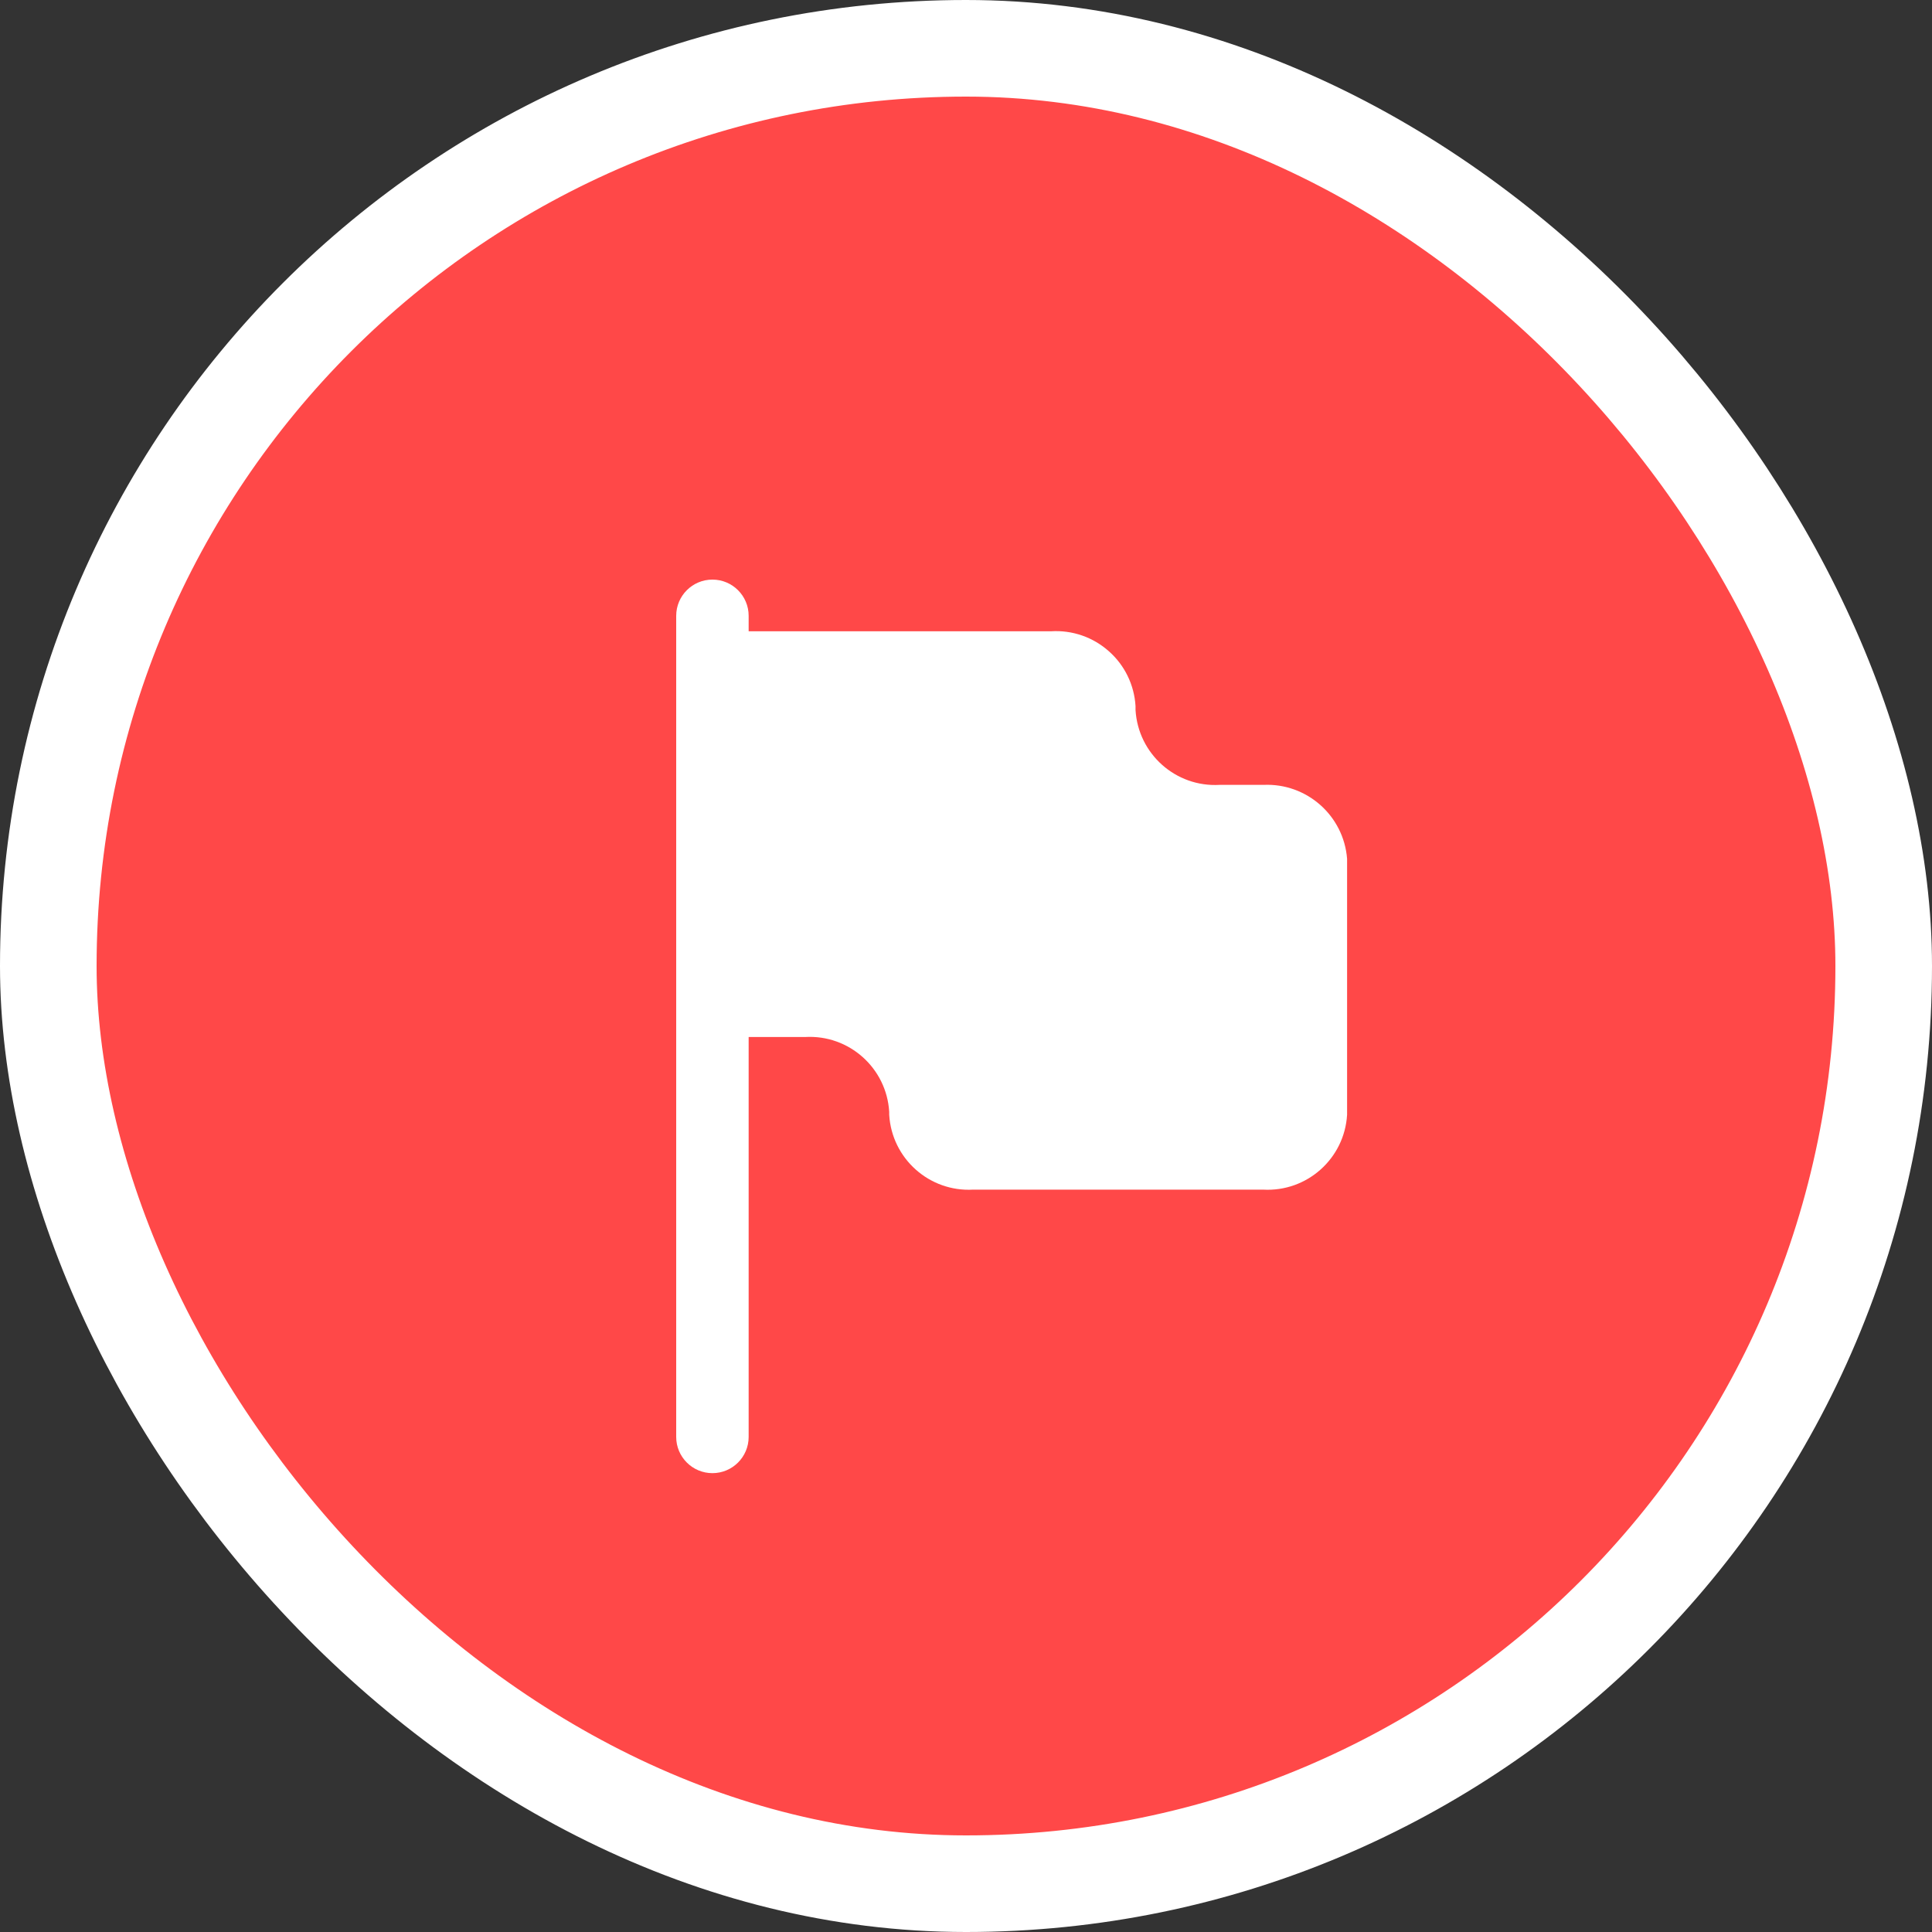 <svg width="20" height="20" viewBox="0 0 20 20" fill="none" xmlns="http://www.w3.org/2000/svg">
<rect x="0" y="0" width="20" height="20" fill="#333333" stroke="none"/>
<rect x="0.5" y="0.5" width="19" height="19" rx="9.5" fill="#FF4848"/>
<rect x="0.5" y="0.5" width="19" height="19" rx="9.5" stroke="white"/>
<path d="M13.08 8.125H12.625C12.171 8.151 11.782 7.804 11.755 7.35V7.31C11.742 7.091 11.643 6.886 11.478 6.741C11.314 6.595 11.099 6.521 10.88 6.535H7.75V6.375C7.75 6.168 7.582 6 7.375 6C7.168 6 7 6.168 7 6.375V14.875C7 15.082 7.168 15.25 7.375 15.25C7.582 15.25 7.75 15.082 7.75 14.875V10.735H8.335C8.789 10.709 9.178 11.056 9.205 11.51V11.54C9.232 11.994 9.621 12.341 10.075 12.315H13.075C13.529 12.341 13.918 11.994 13.945 11.54V8.89C13.91 8.443 13.527 8.105 13.08 8.125Z" fill="white"/>
</svg>
